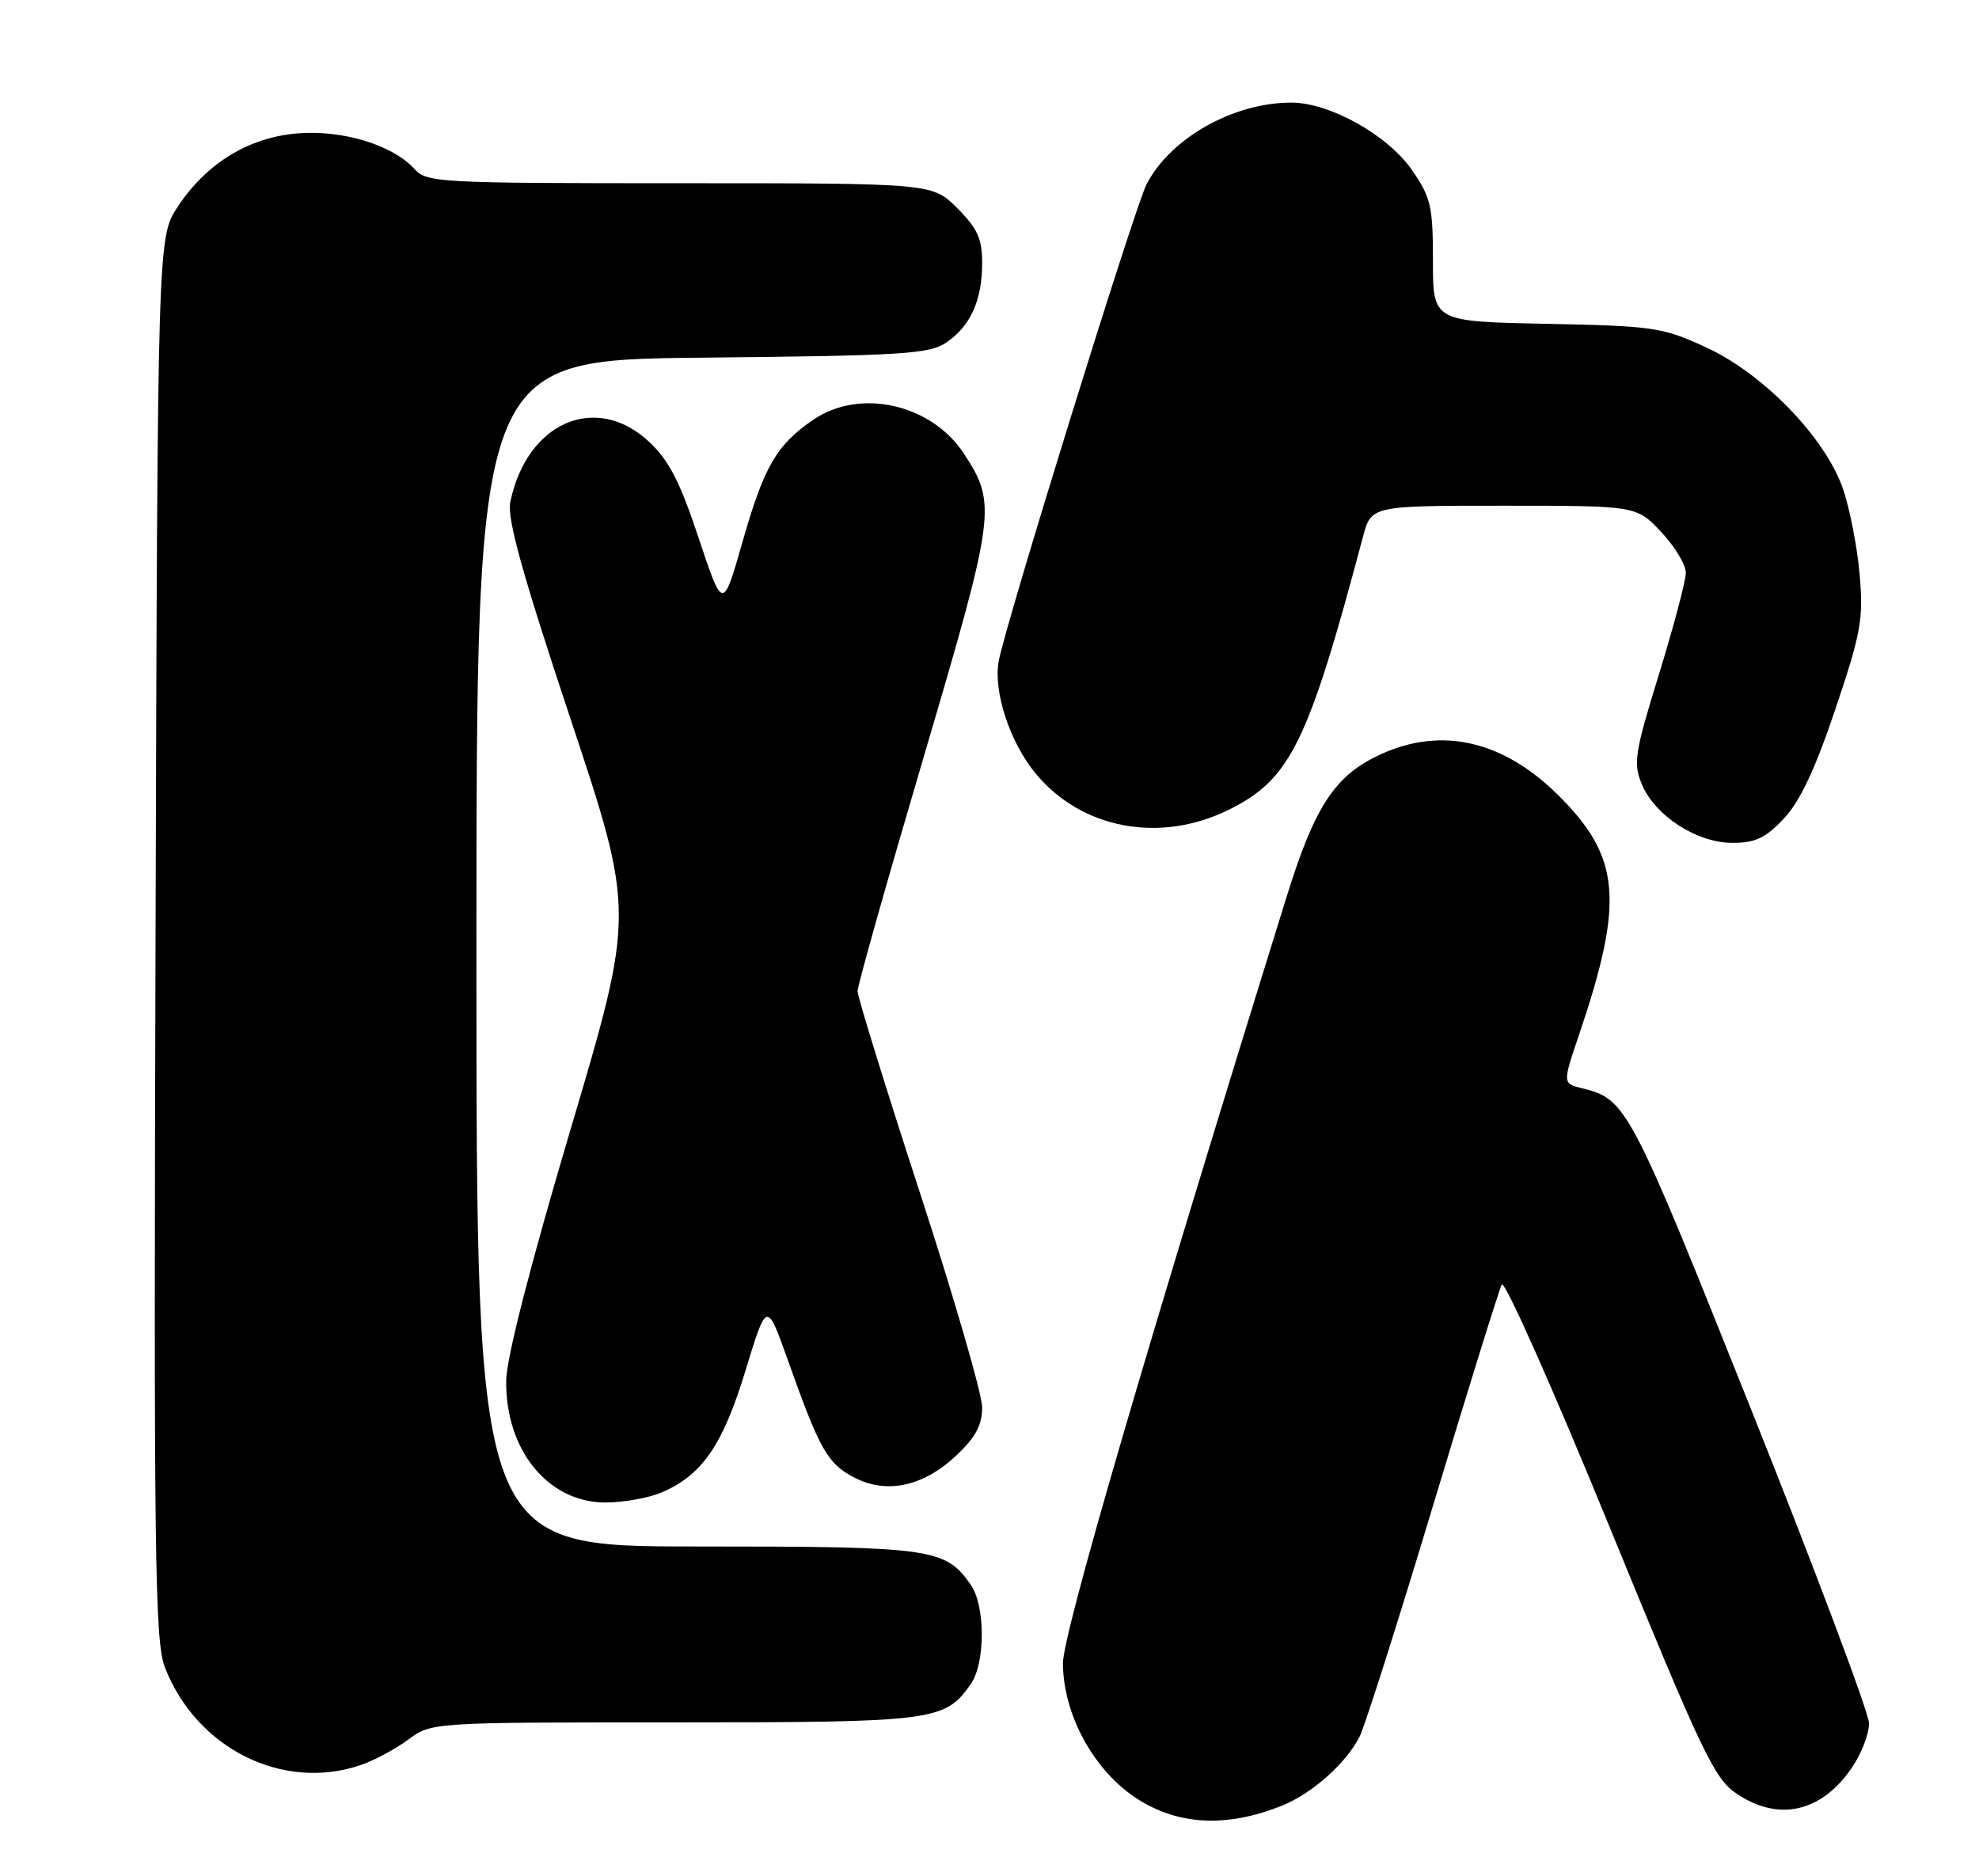 <?xml version="1.0" encoding="UTF-8" standalone="no"?>
<!DOCTYPE svg PUBLIC "-//W3C//DTD SVG 1.1//EN" "http://www.w3.org/Graphics/SVG/1.1/DTD/svg11.dtd" >
<svg xmlns="http://www.w3.org/2000/svg" xmlns:xlink="http://www.w3.org/1999/xlink" version="1.1" viewBox="0 0 270 256">
 <g >
 <path fill="currentColor"
d=" M 175.00 246.32 C 179.04 244.67 183.61 240.61 185.47 237.00 C 186.18 235.62 190.69 221.45 195.49 205.50 C 200.29 189.55 204.53 175.94 204.89 175.26 C 205.26 174.58 211.86 189.42 219.56 208.24 C 232.21 239.16 233.88 242.68 236.93 244.73 C 242.69 248.61 248.56 247.26 252.72 241.09 C 253.97 239.23 255.00 236.56 255.00 235.15 C 255.00 233.75 247.75 214.44 238.89 192.25 C 222.34 150.80 221.90 149.97 215.84 148.48 C 213.18 147.83 213.18 147.83 215.44 141.16 C 221.62 122.91 221.11 116.95 212.60 108.50 C 205.12 101.07 196.74 99.12 188.46 102.88 C 182.17 105.73 179.41 109.89 175.55 122.31 C 156.32 184.17 145.00 222.95 145.02 226.95 C 145.06 234.03 149.31 241.73 155.28 245.51 C 160.92 249.08 167.56 249.35 175.00 246.32 Z  M 49.10 240.86 C 50.97 240.24 53.93 238.66 55.68 237.36 C 58.87 235.00 58.87 235.00 91.98 235.00 C 127.51 235.00 128.91 234.82 132.44 229.78 C 134.45 226.91 134.45 219.09 132.44 216.22 C 128.95 211.24 127.26 211.00 95.05 211.00 C 65.00 211.00 65.00 211.00 65.00 130.05 C 65.00 49.11 65.00 49.11 95.75 48.80 C 123.17 48.53 126.78 48.31 129.10 46.74 C 132.42 44.48 134.00 40.96 134.00 35.85 C 134.00 32.58 133.35 31.15 130.60 28.40 C 127.20 25.00 127.20 25.00 92.75 25.00 C 59.79 25.00 58.23 24.92 56.53 23.04 C 53.59 19.78 46.70 17.69 40.59 18.20 C 33.92 18.75 28.18 22.26 24.26 28.19 C 21.50 32.35 21.50 32.35 21.22 127.93 C 20.97 212.52 21.12 223.96 22.50 227.50 C 26.79 238.53 38.51 244.41 49.10 240.86 Z  M 90.28 203.62 C 95.80 201.26 98.61 197.17 101.71 187.00 C 104.61 177.50 104.61 177.50 107.46 185.50 C 111.82 197.76 112.85 199.60 116.39 201.51 C 120.86 203.92 125.94 202.86 130.47 198.59 C 133.09 196.12 134.00 194.43 134.00 192.03 C 134.00 190.26 130.18 177.06 125.50 162.71 C 120.82 148.36 117.00 135.99 117.00 135.23 C 117.00 134.47 121.07 120.05 126.05 103.18 C 135.84 69.97 136.00 68.77 131.52 61.91 C 127.10 55.13 117.36 52.92 110.99 57.25 C 105.96 60.67 104.23 63.65 101.31 73.91 C 98.62 83.33 98.62 83.33 95.32 73.41 C 92.76 65.70 91.25 62.78 88.53 60.25 C 81.28 53.52 71.86 57.63 69.62 68.50 C 69.16 70.74 71.23 78.21 77.81 98.00 C 86.62 124.50 86.62 124.50 77.87 154.00 C 72.38 172.49 69.09 185.31 69.06 188.35 C 68.94 197.84 74.77 205.00 82.61 205.00 C 85.06 205.00 88.51 204.38 90.28 203.62 Z  M 243.38 111.68 C 245.58 109.35 247.65 104.94 250.40 96.77 C 253.92 86.30 254.25 84.50 253.71 78.33 C 253.38 74.57 252.35 69.33 251.44 66.68 C 249.02 59.71 240.61 51.01 232.78 47.40 C 226.84 44.66 225.66 44.48 211.00 44.18 C 195.50 43.87 195.50 43.87 195.50 35.60 C 195.50 28.14 195.22 26.94 192.64 23.20 C 189.33 18.42 181.41 14.00 176.17 14.00 C 168.27 14.00 159.68 18.84 156.43 25.14 C 154.80 28.29 137.03 85.61 136.24 90.29 C 135.53 94.44 137.80 101.30 141.28 105.52 C 147.55 113.13 158.32 115.14 167.73 110.44 C 176.06 106.30 178.50 101.30 185.95 73.25 C 187.08 69.00 187.08 69.00 205.17 69.00 C 223.26 69.00 223.26 69.00 226.63 72.57 C 228.48 74.54 230.00 77.04 230.00 78.14 C 230.00 79.24 228.35 85.47 226.34 91.98 C 223.03 102.70 222.81 104.12 223.99 106.98 C 225.78 111.30 231.49 115.00 236.36 115.00 C 239.49 115.00 240.89 114.34 243.38 111.68 Z "/>
</g>
</svg>